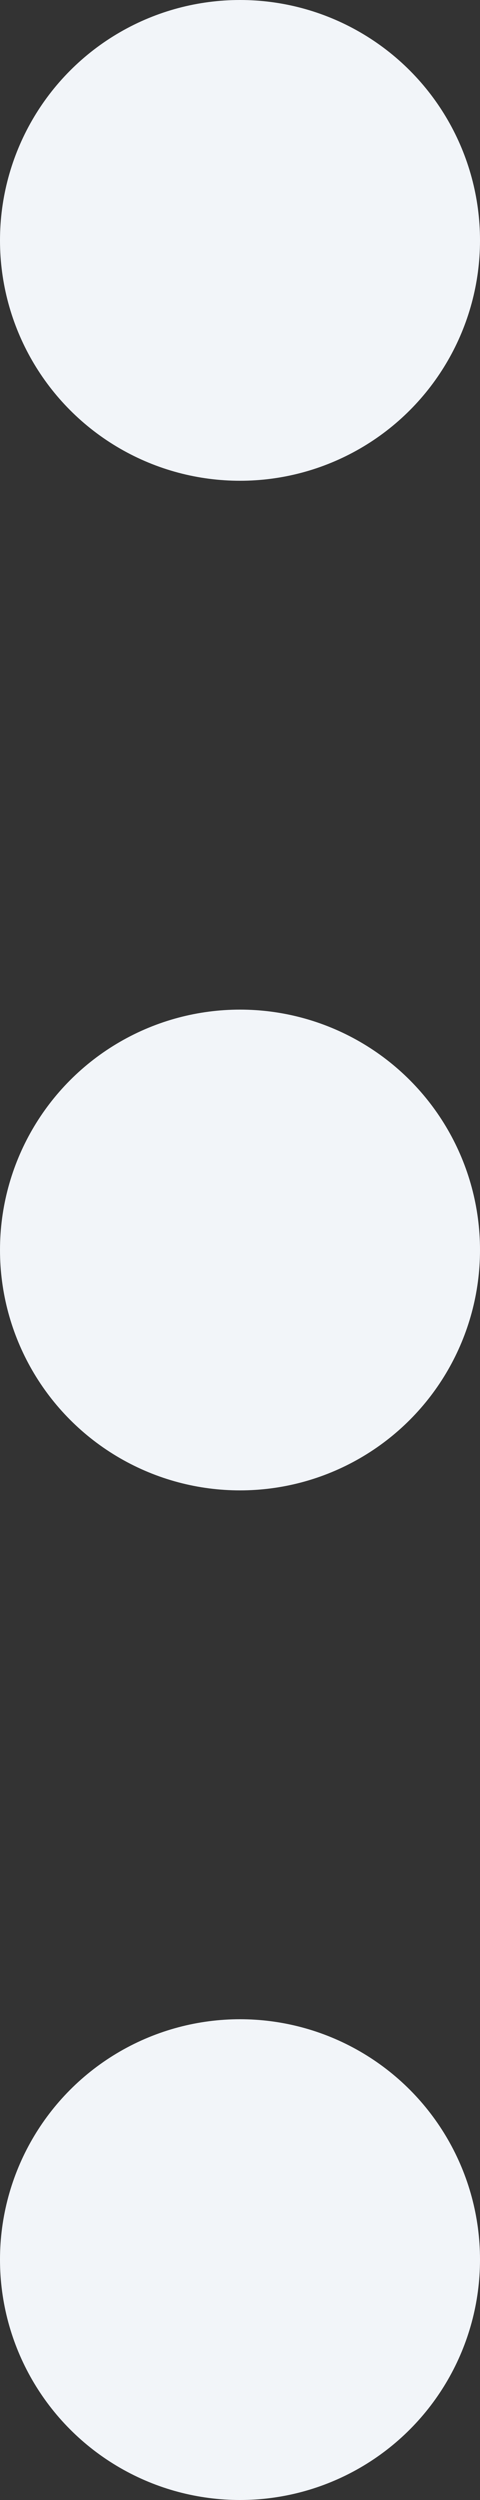 <svg width="10" height="52" viewBox="0 0 10 52" fill="none" xmlns="http://www.w3.org/2000/svg">
<rect x="0" y="0" width="10" height="52" fill="#333333" stroke="none"/>
<circle cx="5" cy="5" r="5" fill="#F2F5F9"/>
<circle cx="5" cy="47" r="5" fill="#F2F5F9"/>
<circle cx="5" cy="26" r="5" fill="#F2F5F9"/>
</svg>

